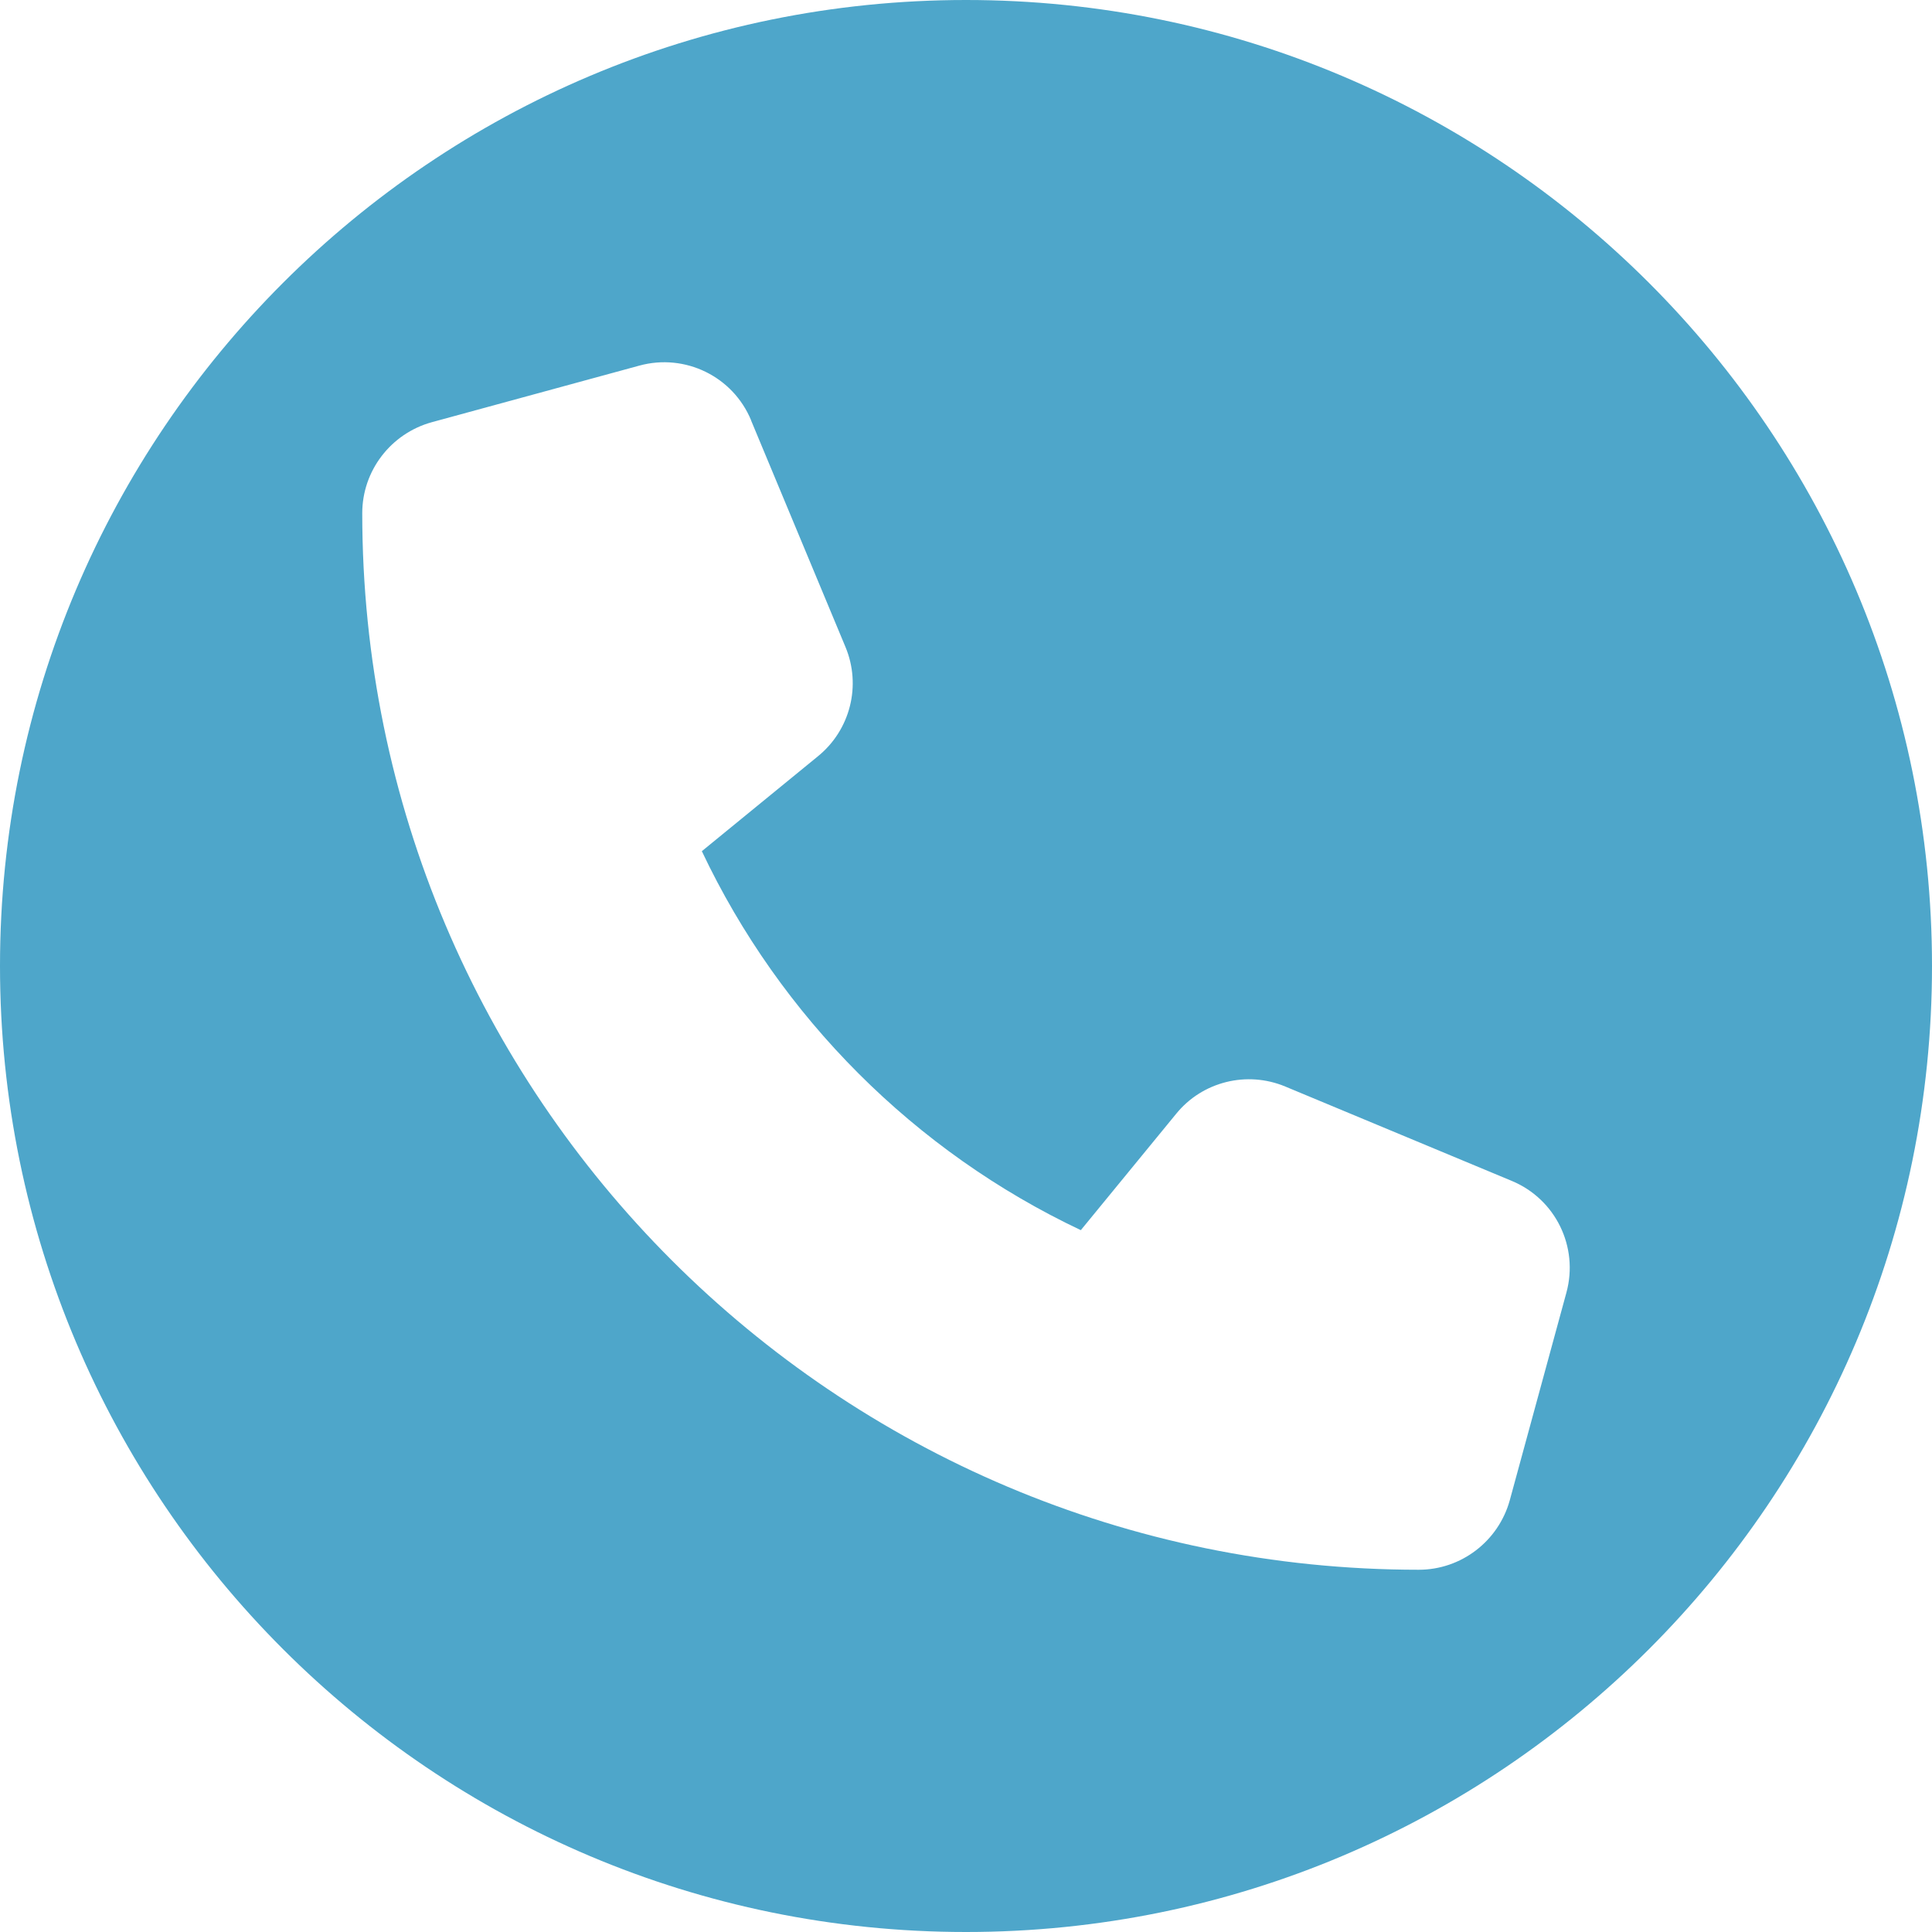 <svg width="480" height="480" viewBox="0 0 480 480" fill="#4ea6ca" xmlns="http://www.w3.org/2000/svg">
<path d="M240 480C372.548 480 480 372.548 480 240C480 107.452 372.548 0 240 0C107.452 0 0 107.452 0 240C0 372.548 107.452 480 240 480ZM158.845 90.834C170.211 87.728 182.105 93.529 186.617 104.427V104.485L210.053 160.733C214.037 170.283 211.284 181.298 203.257 187.86L174.371 211.473C193.882 252.721 227.279 286.118 268.527 305.629L292.198 276.743C298.702 268.716 309.775 265.963 319.326 269.947L375.573 293.383C386.471 297.895 392.272 309.789 389.166 321.155L375.105 372.716C372.292 382.91 363.035 390 352.488 390C207.534 390 90 272.466 90 127.512C90 116.965 97.09 107.708 107.284 104.895L158.845 90.834Z"/>
</svg>
